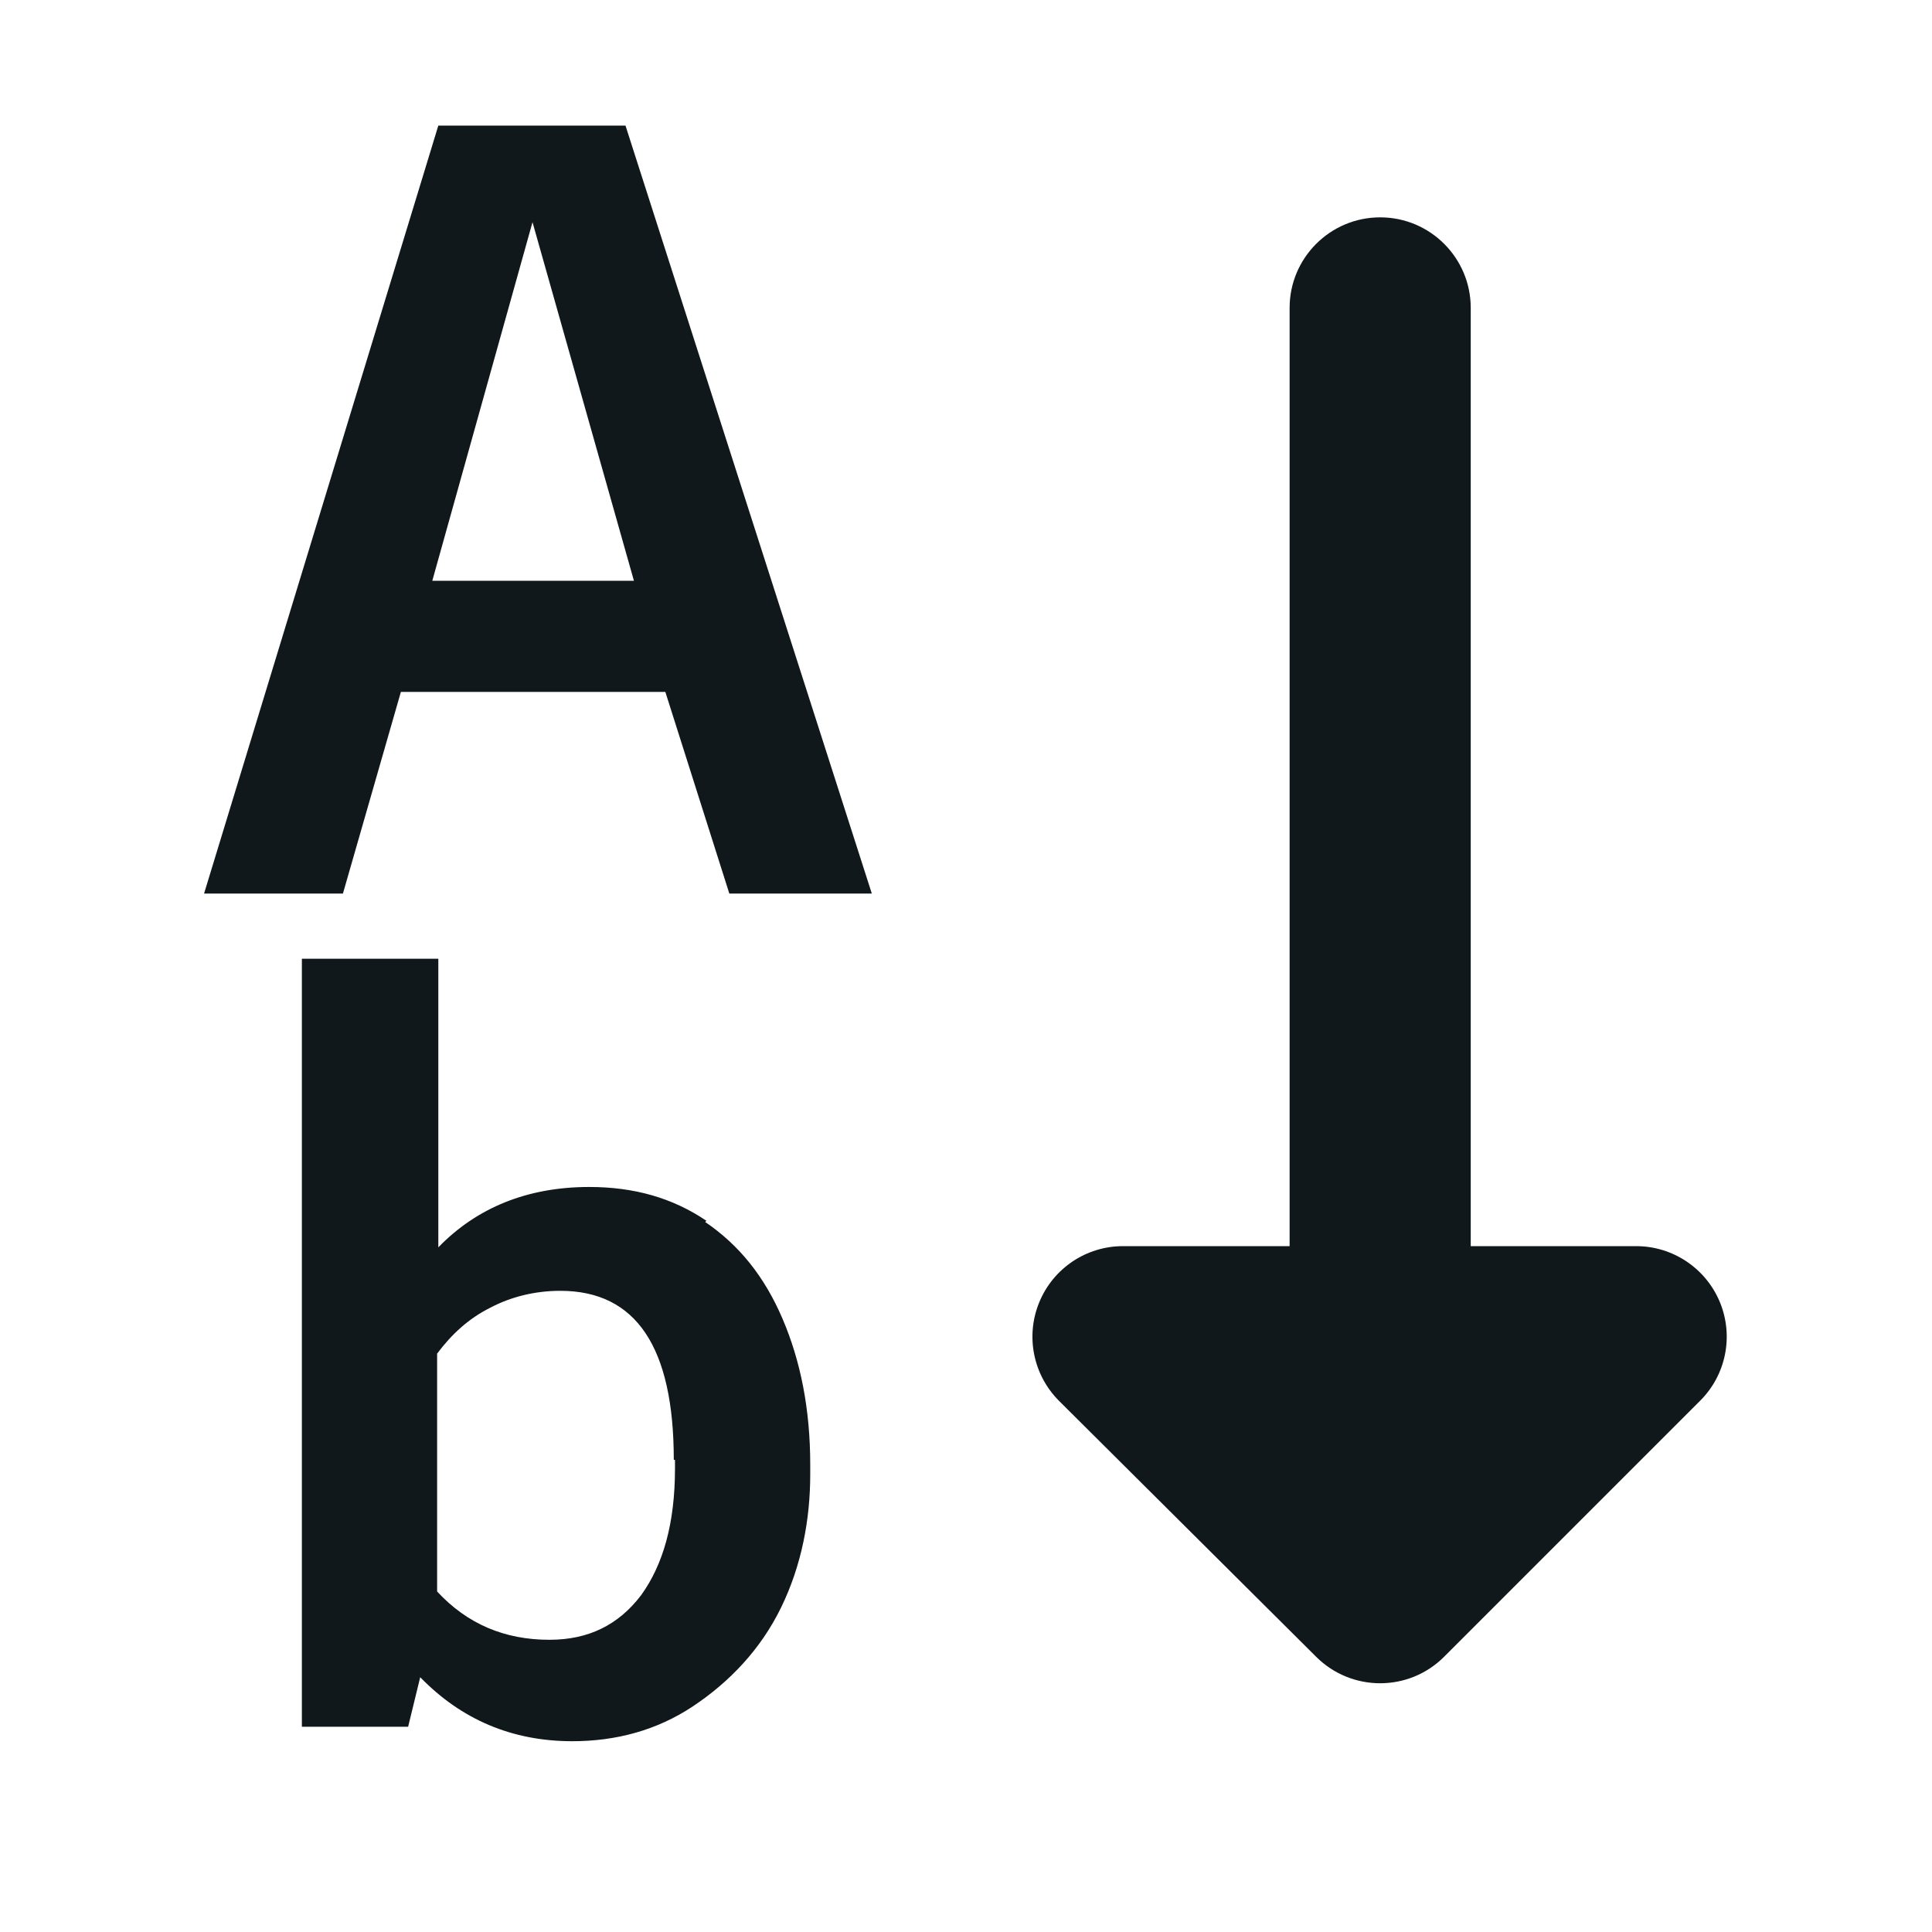 <svg width="16" height="16" viewBox="0 0 16 16" fill="none" xmlns="http://www.w3.org/2000/svg">
<path fill-rule="evenodd" clip-rule="evenodd" d="M5.51 5.73H3.32L2.84 7.4H1.69L3.63 1.04H5.18L7.22 7.4H6.04L5.51 5.73ZM3.58 4.81H5.25L4.41 1.84L3.58 4.81Z" fill="#10181B"/>
<path d="M12.18 2.55C12.18 2.136 11.844 1.8 11.43 1.8C11.016 1.8 10.68 2.136 10.68 2.55V10.32H9.3C8.996 10.32 8.723 10.503 8.607 10.784C8.491 11.065 8.556 11.387 8.771 11.602L10.901 13.722C11.194 14.013 11.668 14.013 11.96 13.72L14.08 11.6C14.295 11.386 14.359 11.063 14.243 10.783C14.127 10.503 13.853 10.32 13.55 10.32H12.18V2.55Z" fill="#10181B"/>
<path fill-rule="evenodd" clip-rule="evenodd" d="M6.48 10.92C6.33 10.57 6.12 10.31 5.84 10.12L5.85 10.11C5.57 9.92 5.25 9.83 4.88 9.83C4.37 9.83 3.95 10 3.63 10.33V7.94H2.5V14.3H3.38L3.48 13.89C3.82 14.24 4.24 14.42 4.74 14.42C5.1 14.42 5.44 14.33 5.74 14.13C6.04 13.93 6.3 13.66 6.47 13.31C6.64 12.96 6.71 12.58 6.71 12.21V12.13C6.71 11.67 6.63 11.27 6.48 10.92ZM4.64 10.69C5.27 10.69 5.58 11.16 5.58 12.09H5.59V12.16C5.59 12.62 5.49 12.96 5.31 13.21C5.12 13.46 4.87 13.58 4.55 13.58C4.18 13.58 3.87 13.45 3.62 13.18V11.21C3.74 11.05 3.88 10.92 4.06 10.83C4.23 10.74 4.43 10.69 4.64 10.69Z" fill="#10181B"/>
</svg>
